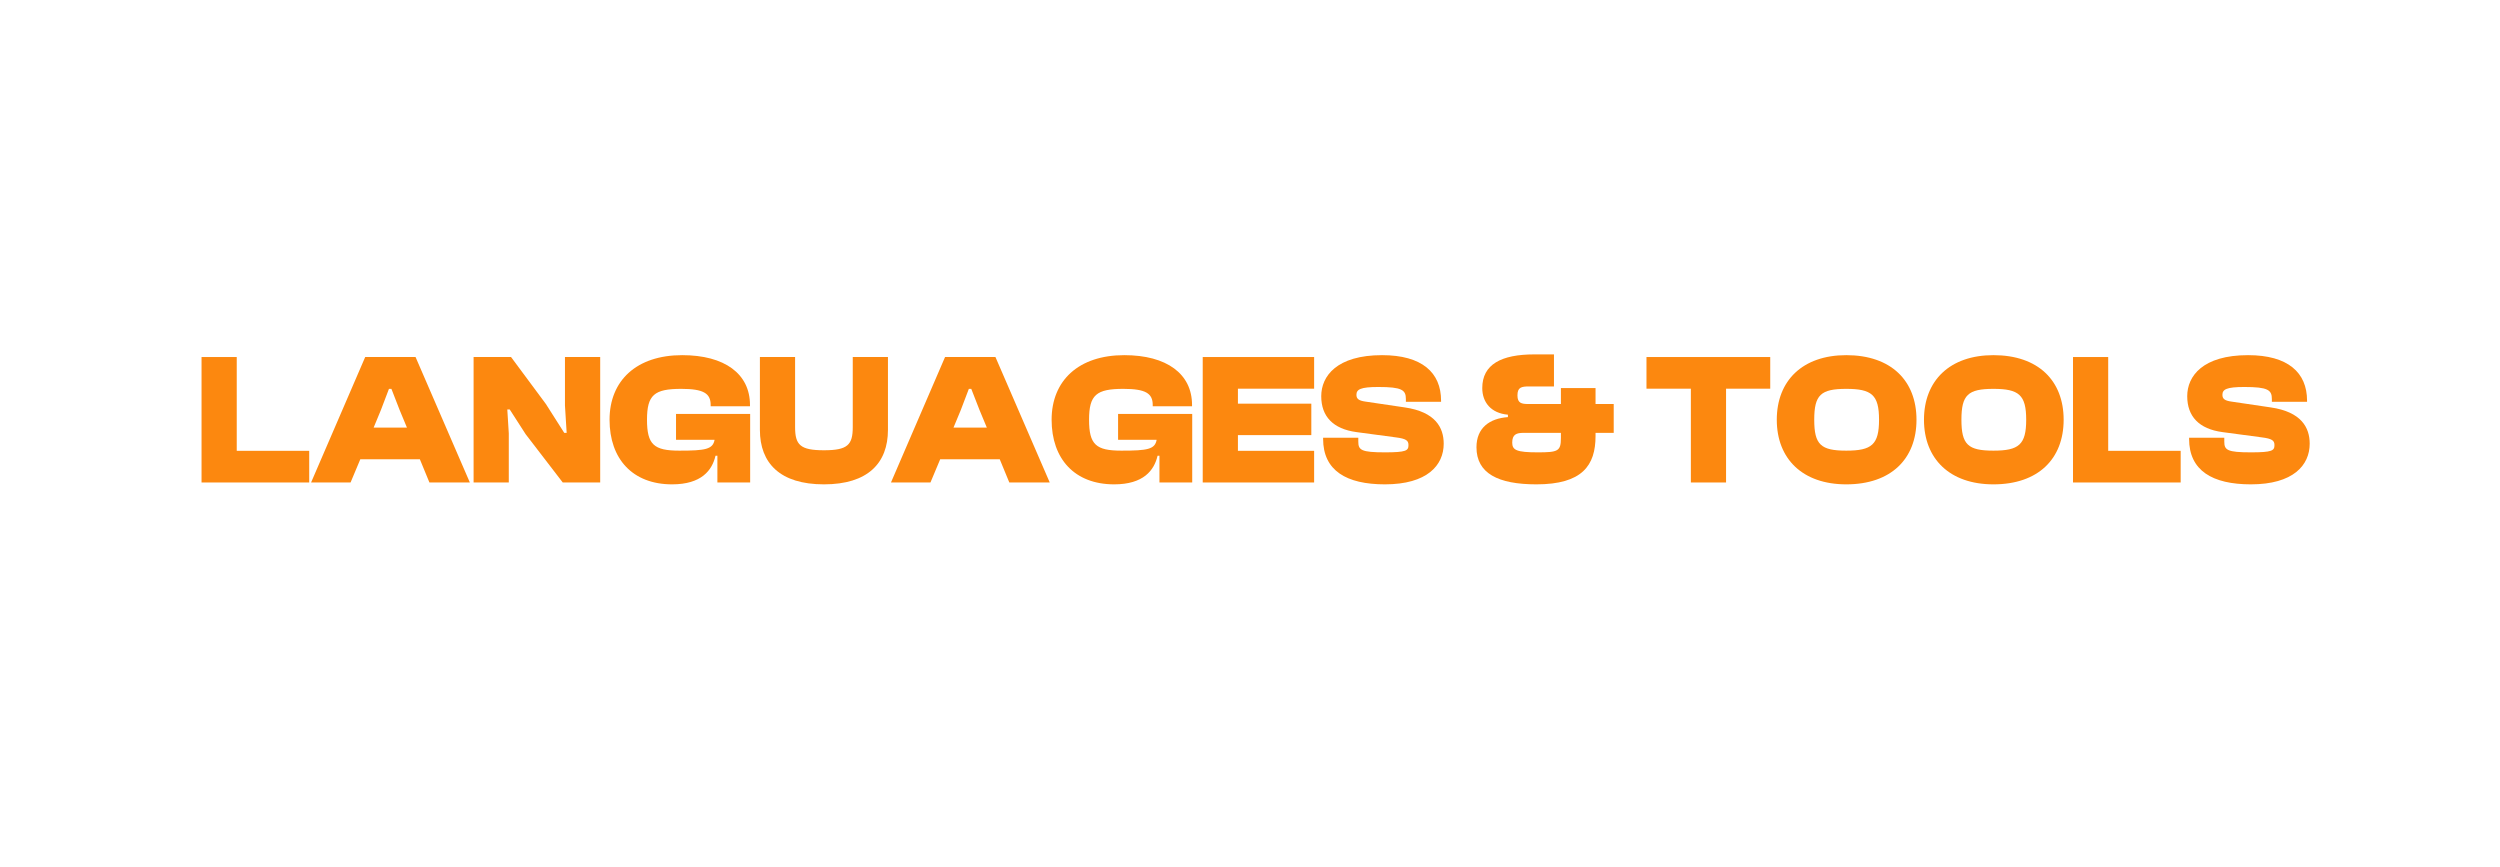 <!-- <svg xmlns="http://www.w3.org/2000/svg" style="margin:auto;background:rgba(241, 242, 243, 0);display:block;" width="909" height="155" preserveAspectRatio="xMidYMid">
<style type="text/css">
  text {
    text-anchor: middle; font-size: 80px; opacity: 0;
  }
  @keyframes blink-9e5f01bf-78bb-40f9-85cf-dc57438ad15b {
  0% { opacity: 1; }
  90.545% { opacity: 1; }
  91.455% { opacity: 0; }
  99.09% { opacity: 0; }
  100% { opacity: 1; }
}
</style>
<g style="transform-origin:454.5px 77.5px;transform:scale(1)">
<g transform="translate(454.5,77.5)">
  <g transform="translate(0,0)"><g class="path" style="opacity: 1; transform-origin: -393.217px -6.21544px 0px; animation: 1s linear -0.933333s infinite normal forwards running blink-9e5f01bf-78bb-40f9-85cf-dc57438ad15b;"><path d="M13.28-56L-0.40-56L-0.40 0L36.80 0L36.80-13.20L13.28-13.20" fill="#c0acff" stroke="none" stroke-width="none" transform="translate(-411.41666412353516,21.78455723063152)" style="fill: rgb(192, 172, 255);"></path></g><g class="path" style="opacity: 1; transform-origin: -342.657px -6.53544px 0px; animation: 1s linear -0.866667s infinite normal forwards running blink-9e5f01bf-78bb-40f9-85cf-dc57438ad15b;"><path d="M81.04 0L96.48 0L73.20-56.64L63.44-56.64L41.04 0L55.68 0L58.80-8.24L77.92-8.24zM68.40-34.08L72.72-21.92L73.04-20.96L63.76-20.96L64.24-22.24" fill="#c0acff" stroke="none" stroke-width="none" transform="translate(-411.41666412353516,21.78455723063152)" style="fill: rgb(107, 62, 255);"></path></g><g class="path" style="opacity: 1; transform-origin: -289.537px -6.21544px 0px; animation: 1s linear -0.8s infinite normal forwards running blink-9e5f01bf-78bb-40f9-85cf-dc57438ad15b;"><path d="M113.76 0L113.76-27.28L132.88 0L143.60 0L143.60-56L130.08-56L130.08-28L110.72-56L100.16-56L100.16 0" fill="#c0acff" stroke="none" stroke-width="none" transform="translate(-411.41666412353516,21.78455723063152)" style="fill: rgb(35, 0, 151);"></path></g><g class="path" style="opacity: 1; transform-origin: -233.017px -6.17544px 0px; animation: 1s linear -0.733333s infinite normal forwards running blink-9e5f01bf-78bb-40f9-85cf-dc57438ad15b;"><path d="M178.48-43.44C183.60-43.44 190.08-41.20 192.08-33.20L206.48-33.20C204.16-50.80 189.36-56.80 178.48-56.80C162.64-56.80 150.16-44.72 150.16-27.92C150.16-11.20 162.32 0.88 178.48 0.88C188.96 0.88 200.72-6.24 204.64-16.96C205.52-19.04 206.64-23.12 206.64-29.60L172.40-29.60L172.40-17.36L189.52-17.36C186.56-13.36 182.24-12.16 178.48-12.16C170.24-12.16 164.00-18.40 164.00-27.92C164.00-36.96 170.24-43.44 178.48-43.44" fill="#c0acff" stroke="none" stroke-width="none" transform="translate(-411.41666412353516,21.78455723063152)" style="fill: rgb(192, 172, 255);"></path></g><g class="path" style="opacity: 1; transform-origin: -175.977px -5.81506px 0px; animation: 1s linear -0.666667s infinite normal forwards running blink-9e5f01bf-78bb-40f9-85cf-dc57438ad15b;"><path d="M235.36 0.80C246.16 0.88 257.04-5.36 257.04-18L257.04-56L243.36-56L243.36-18.08C243.36-9.84 227.52-9.68 227.52-18.08L227.52-56L213.84-56L213.84-18C213.84-5.36 224.56 0.80 235.36 0.80" fill="#c0acff" stroke="none" stroke-width="none" transform="translate(-411.41666412353516,21.78455723063152)" style="fill: rgb(107, 62, 255);"></path></g><g class="path" style="opacity: 1; transform-origin: -123.537px -6.53544px 0px; animation: 1s linear -0.6s infinite normal forwards running blink-9e5f01bf-78bb-40f9-85cf-dc57438ad15b;"><path d="M300.16 0L315.60 0L292.32-56.64L282.56-56.64L260.16 0L274.80 0L277.92-8.24L297.04-8.24zM287.52-34.08L291.84-21.92L292.16-20.96L282.88-20.96L283.36-22.24" fill="#c0acff" stroke="none" stroke-width="none" transform="translate(-411.41666412353516,21.78455723063152)" style="fill: rgb(192, 172, 255);"></path></g><g class="path" style="opacity: 1; transform-origin: -67.8167px -6.17544px 0px; animation: 1s linear -0.533333s infinite normal forwards running blink-9e5f01bf-78bb-40f9-85cf-dc57438ad15b;"><path d="M343.68-43.44C348.80-43.44 355.28-41.20 357.28-33.20L371.68-33.20C369.36-50.80 354.56-56.80 343.68-56.80C327.84-56.80 315.36-44.72 315.36-27.92C315.36-11.20 327.52 0.88 343.68 0.88C354.16 0.88 365.92-6.24 369.84-16.96C370.72-19.04 371.84-23.12 371.84-29.60L337.60-29.60L337.60-17.36L354.72-17.36C351.76-13.36 347.44-12.16 343.68-12.16C335.44-12.16 329.20-18.40 329.20-27.92C329.20-36.96 335.44-43.44 343.68-43.44" fill="#c0acff" stroke="none" stroke-width="none" transform="translate(-411.41666412353516,21.78455723063152)" style="fill: rgb(107, 62, 255);"></path></g><g class="path" style="opacity: 1; transform-origin: -15.8167px -6.21544px 0px; animation: 1s linear -0.466667s infinite normal forwards running blink-9e5f01bf-78bb-40f9-85cf-dc57438ad15b;"><path d="M390.88-21.36L413.52-21.36L413.52-34.64L390.88-34.64L390.88-42.80L414-42.80L414-56L377.12-56L377.12 0L414.08 0L414.08-13.20L390.88-13.20" fill="#c0acff" stroke="none" stroke-width="none" transform="translate(-411.41666412353516,21.78455723063152)" style="fill: rgb(35, 0, 151);"></path></g><g class="path" style="opacity: 1; transform-origin: 29.2233px -6.25544px 0px; animation: 1s linear -0.4s infinite normal forwards running blink-9e5f01bf-78bb-40f9-85cf-dc57438ad15b;"><path d="M461.44-38.32C461.44-51.20 450.64-56.80 440.64-56.80C428.72-56.80 418.64-49.44 419.28-37.12L419.28-37.20C420.32-24.32 431.04-22.32 440.08-21.44C442.16-21.20 448.56-21.04 448.56-17.04C448.56-13.84 444.96-12.56 440.48-12.56C437.36-12.56 432.72-13.60 432.72-19.12L418.88-19.12C418.88-4.88 431.28 0.72 440.40 0.72C451.04 0.72 462.40-6 462.40-17.68C462.40-18.88 462.24-20.32 462-21.60C459.60-31.68 449.60-33.76 441.68-34.80C439.84-34.96 433.20-35.04 433.20-39.20C433.20-42.24 436.16-44.08 440.40-44.08C444.64-44.08 447.68-42.08 447.68-38.32" fill="#c0acff" stroke="none" stroke-width="none" transform="translate(-411.41666412353516,21.78455723063152)" style="fill: rgb(192, 172, 255);"></path></g><g class="path" style="opacity: 1; transform-origin: 100.463px -6.29544px 0px; animation: 1s linear -0.333333s infinite normal forwards running blink-9e5f01bf-78bb-40f9-85cf-dc57438ad15b;"><path d="M522.48-29.36L520-26L516.96-29.04C521.28-32 524.48-35.76 524.48-42.24C524.48-50.88 516.96-56.88 509.04-56.88C500.48-56.88 492.40-51.28 492.40-41.68C492.40-37.68 493.76-34.72 495.68-31.92C491.12-28.56 487.52-24.48 487.52-17.36C487.52-6.24 496 0.72 506.56 0.72C512.88 0.72 516.80-0.96 520.56-4.64L524.48 0.08L536.24 0.08L536.24-7.68L529.04-15.92L533.84-22.08zM512.40-14.48C509.36-11.12 504.64-10.96 502.24-13.68C499.20-17.04 501.76-20.64 504.48-22.72zM511.68-42.48C511.60-40.48 509.84-38.80 507.60-37.28C506-39.12 504.96-40.48 504.96-42C504.88-46.72 511.84-46.32 511.68-42.48" fill="#c0acff" stroke="none" stroke-width="none" transform="translate(-411.41666412353516,21.78455723063152)" style="fill: rgb(107, 62, 255);"></path></g><g class="path" style="opacity: 1; transform-origin: 172.103px -6.21544px 0px; animation: 1s linear -0.266667s infinite normal forwards running blink-9e5f01bf-78bb-40f9-85cf-dc57438ad15b;"><path d="M590.40 0L590.40-43.20L605.44-43.20L605.44-56L561.60-56L561.60-43.20L576.72-43.20L576.72 0" fill="#c0acff" stroke="none" stroke-width="none" transform="translate(-411.41666412353516,21.78455723063152)" style="fill: rgb(192, 172, 255);"></path></g><g class="path" style="opacity: 1; transform-origin: 226.303px -6.25544px 0px; animation: 1s linear -0.2s infinite normal forwards running blink-9e5f01bf-78bb-40f9-85cf-dc57438ad15b;"><path d="M608.72-27.92C608.72-11.44 621.68 0.80 637.68 0.80C653.68 0.80 666.72-11.68 666.72-27.92C666.72-44.40 653.68-56.88 637.68-56.88C621.68-56.88 608.72-44.40 608.72-27.92zM622.32-27.92C622.32-49.12 652.96-49.04 652.96-27.92C652.96-6.96 622.32-6.80 622.32-27.92" fill="#c0acff" stroke="none" stroke-width="none" transform="translate(-411.41666412353516,21.78455723063152)" style="fill: rgb(107, 62, 255);"></path></g><g class="path" style="opacity: 1; transform-origin: 290.143px -6.25544px 0px; animation: 1s linear -0.133333s infinite normal forwards running blink-9e5f01bf-78bb-40f9-85cf-dc57438ad15b;"><path d="M672.56-27.92C672.56-11.44 685.52 0.80 701.52 0.80C717.52 0.80 730.56-11.68 730.56-27.92C730.56-44.40 717.52-56.88 701.52-56.88C685.52-56.88 672.56-44.40 672.56-27.92zM686.16-27.92C686.16-49.12 716.80-49.04 716.80-27.92C716.80-6.96 686.16-6.80 686.16-27.92" fill="#c0acff" stroke="none" stroke-width="none" transform="translate(-411.41666412353516,21.78455723063152)" style="fill: rgb(35, 0, 151);"></path></g><g class="path" style="opacity: 1; transform-origin: 344.543px -6.21544px 0px; animation: 1s linear -0.0666667s infinite normal forwards running blink-9e5f01bf-78bb-40f9-85cf-dc57438ad15b;"><path d="M751.04-56L737.36-56L737.36 0L774.56 0L774.56-13.20L751.04-13.20" fill="#c0acff" stroke="none" stroke-width="none" transform="translate(-411.41666412353516,21.78455723063152)" style="fill: rgb(192, 172, 255);"></path></g><g class="path" style="opacity: 1; transform-origin: 389.223px -6.25544px 0px; animation: 1s linear 0s infinite normal forwards running blink-9e5f01bf-78bb-40f9-85cf-dc57438ad15b;"><path d="M821.44-38.32C821.44-51.20 810.64-56.80 800.64-56.80C788.72-56.80 778.64-49.44 779.28-37.12L779.28-37.20C780.32-24.32 791.04-22.32 800.08-21.44C802.16-21.20 808.56-21.04 808.56-17.04C808.56-13.84 804.96-12.56 800.48-12.56C797.36-12.56 792.72-13.60 792.72-19.12L778.88-19.12C778.88-4.88 791.28 0.72 800.40 0.72C811.04 0.72 822.40-6 822.40-17.68C822.40-18.88 822.24-20.32 822.00-21.60C819.60-31.68 809.60-33.76 801.68-34.80C799.84-34.96 793.20-35.04 793.20-39.20C793.20-42.24 796.16-44.08 800.40-44.08C804.64-44.08 807.68-42.08 807.68-38.32" fill="#c0acff" stroke="none" stroke-width="none" transform="translate(-411.41666412353516,21.78455723063152)" style="fill: rgb(107, 62, 255);"></path></g></g>
</g>
</g>
</svg> -->

<svg xmlns="http://www.w3.org/2000/svg" style="margin:auto;background:rgba(241, 242, 243, 0);display:block;" width="721" height="250" preserveAspectRatio="xMidYMid">
<style type="text/css">
  text {
    text-anchor: middle; font-size: 54px; opacity: 0;
  }
  
  @keyframes fade-7b437d6e-4c76-4860-b2da-713096091887
{
  0% {
    animation-timing-function: cubic-bezier(0.206,0.573,0.372,0.918);
    opacity: 1;
  }
  100% {
    opacity: 0;
  }
}
  
</style>
<g style="transform-origin:360.5px 125px;transform:scale(1)">
<g transform="translate(360.5,125)">
  <g transform="translate(0,0)"><g class="path" style="opacity: 1; transform-origin: -286.85px -3.943px; animation: 2.703s linear -1.942s infinite normal forwards running fade-7b437d6e-4c76-4860-b2da-713096091887;"><path d="M32.67 0L32.67-9.13L11.77-9.13L11.77-36.18L1.62-36.18L1.62 0" fill="#fc880f" stroke="none" stroke-width="none" transform="translate(-303.995,14.147)" style="fill: rgb(252, 136, 15);"></path></g><g class="path" style="opacity: 1; transform-origin: -247.89px -3.943px; animation: 2.703s linear -1.804s infinite normal forwards running fade-7b437d6e-4c76-4860-b2da-713096091887;"><path d="M44.60 0L47.41-6.70L64.58-6.70L67.34 0L79.00 0L63.34-36.18L48.82-36.18L33.21 0zM53.35-20.90L55.67-27L56.38-27L58.75-20.90L60.86-15.82L51.25-15.82" fill="#fc880f" stroke="none" stroke-width="none" transform="translate(-303.995,14.147)" style="fill: rgb(252, 136, 15);"></path></g><g class="path" style="opacity: 1; transform-origin: -205.66px -3.943px; animation: 2.703s linear -1.665s infinite normal forwards running fade-7b437d6e-4c76-4860-b2da-713096091887;"><path d="M90.23 0L90.23-14.15L89.80-21.06L90.50-21.06L95.09-13.93L105.79 0L116.59 0L116.59-36.18L106.43-36.18L106.43-22.19L106.92-14.31L106.22-14.31L100.93-22.63L90.88-36.18L80.08-36.18L80.08 0" fill="#fc880f" stroke="none" stroke-width="none" transform="translate(-303.995,14.147)" style="fill: rgb(252, 136, 15);"></path></g><g class="path" style="opacity: 1; transform-origin: -164.43px -3.943px; animation: 2.703s linear -1.526s infinite normal forwards running fade-7b437d6e-4c76-4860-b2da-713096091887;"><path d="M137.32 0.54C145.80 0.54 148.88-3.51 149.85-7.72L150.39-7.72L150.39 0L159.84 0L159.84-19.76L138.46-19.76L138.46-12.31L149.58-12.31C149.09-9.56 146.93-9.18 139.43-9.18C132.08-9.18 130.09-10.91 130.09-18.09C130.09-25.27 132.19-27 139.97-27C146.39-27 148.45-25.70 148.45-22.36L148.45-21.98L159.79-21.98L159.79-22.36C159.79-31.32 152.50-36.72 140.24-36.72C127.06-36.72 119.29-29.38 119.29-18.09C119.29-6.80 125.93 0.54 137.32 0.54" fill="#fc880f" stroke="none" stroke-width="none" transform="translate(-303.995,14.147)" style="fill: rgb(252, 136, 15);"></path></g><g class="path" style="opacity: 1; transform-origin: -122.88px -3.673px; animation: 2.703s linear -1.387s infinite normal forwards running fade-7b437d6e-4c76-4860-b2da-713096091887;"><path d="M181.12 0.54C193.75 0.54 199.58-5.56 199.58-15.17L199.58-36.18L189.43-36.18L189.43-15.98C189.43-10.85 187.97-9.29 181.12-9.29C174.26-9.29 172.80-10.85 172.80-15.98L172.80-36.18L162.65-36.18L162.65-15.17C162.65-5.56 168.48 0.54 181.12 0.54" fill="#fc880f" stroke="none" stroke-width="none" transform="translate(-303.995,14.147)" style="fill: rgb(252, 136, 15);"></path></g><g class="path" style="opacity: 1; transform-origin: -80.65px -3.943px; animation: 2.703s linear -1.249s infinite normal forwards running fade-7b437d6e-4c76-4860-b2da-713096091887;"><path d="M211.84 0L214.65-6.70L231.82-6.70L234.58 0L246.24 0L230.58-36.18L216.05-36.18L200.45 0zM220.59-20.90L222.91-27L223.61-27L225.99-20.90L228.10-15.82L218.48-15.82" fill="#fc880f" stroke="none" stroke-width="none" transform="translate(-303.995,14.147)" style="fill: rgb(252, 136, 15);"></path></g><g class="path" style="opacity: 1; transform-origin: -36.94px -3.943px; animation: 2.703s linear -1.11s infinite normal forwards running fade-7b437d6e-4c76-4860-b2da-713096091887;"><path d="M264.82 0.54C273.29 0.54 276.37-3.51 277.34-7.72L277.88-7.72L277.88 0L287.33 0L287.33-19.76L265.95-19.76L265.95-12.31L277.07-12.31C276.59-9.56 274.43-9.18 266.92-9.18C259.58-9.18 257.58-10.91 257.58-18.09C257.58-25.27 259.69-27 267.46-27C273.89-27 275.94-25.70 275.94-22.36L275.94-21.98L287.28-21.98L287.28-22.36C287.28-31.32 279.99-36.72 267.73-36.72C254.56-36.72 246.78-29.38 246.78-18.09C246.78-6.80 253.42 0.54 264.82 0.54" fill="#fc880f" stroke="none" stroke-width="none" transform="translate(-303.995,14.147)" style="fill: rgb(252, 136, 15);"></path></g><g class="path" style="opacity: 1; transform-origin: 2.43px -3.943px; animation: 2.703s linear -0.971s infinite normal forwards running fade-7b437d6e-4c76-4860-b2da-713096091887;"><path d="M322.49 0L322.49-9.13L300.51-9.13L300.51-13.66L321.68-13.66L321.68-22.73L300.51-22.73L300.51-27.05L322.49-27.05L322.49-36.18L290.36-36.18L290.36 0" fill="#fc880f" stroke="none" stroke-width="none" transform="translate(-303.995,14.147)" style="fill: rgb(252, 136, 15);"></path></g><g class="path" style="opacity: 1; transform-origin: 38.205px -3.943px; animation: 2.703s linear -0.832s infinite normal forwards running fade-7b437d6e-4c76-4860-b2da-713096091887;"><path d="M342.90 0.54C355.10 0.54 359.86-4.97 359.86-11.18C359.86-15.82 357.48-20.36 348.62-21.65L337.28-23.33C335.34-23.60 334.69-24.14 334.69-25.27C334.69-26.84 335.83-27.54 341.01-27.54C347.81-27.54 348.95-26.68 348.95-24.08L348.95-23.27L359.10-23.27L359.10-23.60C359.10-31.70 353.59-36.72 342.09-36.72C329.02-36.72 324.54-30.67 324.54-24.89C324.54-19.06 327.94-15.44 334.69-14.53L346.03-13.01C349.00-12.64 349.70-12.10 349.70-10.80C349.70-9.18 349.06-8.69 342.90-8.69C336.10-8.69 335.23-9.34 335.23-11.77L335.23-12.91L325.08-12.91L325.08-12.58C325.08-3.40 331.83 0.54 342.90 0.54" fill="#fc880f" stroke="none" stroke-width="none" transform="translate(-303.995,14.147)" style="fill: rgb(252, 136, 15);"></path></g><g class="path" style="opacity: 1; transform-origin: 85.105px -4.053px; animation: 2.703s linear -0.694s infinite normal forwards running fade-7b437d6e-4c76-4860-b2da-713096091887;"><path d="M386.59 0.54C399.82 0.54 403.65-4.91 403.65-13.39L403.65-14.31L408.89-14.31L408.89-22.63L403.65-22.63L403.65-27.22L393.66-27.22L393.66-22.63L384.26-22.63C382.27-22.63 381.13-22.90 381.13-25.11C381.13-27.43 382.21-27.70 384.53-27.70L391.66-27.70L391.66-36.94L385.99-36.94C376.49-36.94 370.98-34.07 370.98-27.22C370.98-23.22 373.41-19.98 378.38-19.55L378.38-18.85C373.03-18.47 369.31-15.71 369.31-10.15C369.31-2.65 375.52 0.54 386.59 0.54zM386.96-8.69C380.86-8.69 379.62-9.34 379.62-11.50C379.62-13.88 380.86-14.31 382.91-14.31L393.66-14.31L393.66-12.85C393.66-9.02 392.85-8.69 386.96-8.69" fill="#fc880f" stroke="none" stroke-width="none" transform="translate(-303.995,14.147)" style="fill: rgb(252, 136, 15);"></path></g><g class="path" style="opacity: 1; transform-origin: 132.19px -3.943px; animation: 2.703s linear -0.555s infinite normal forwards running fade-7b437d6e-4c76-4860-b2da-713096091887;"><path d="M441.29 0L441.29-27.05L454.03-27.05L454.03-36.18L418.34-36.18L418.34-27.05L431.14-27.05L431.14 0" fill="#fc880f" stroke="none" stroke-width="none" transform="translate(-303.995,14.147)" style="fill: rgb(252, 136, 15);"></path></g><g class="path" style="opacity: 1; transform-origin: 172.07px -3.943px; animation: 2.703s linear -0.416s infinite normal forwards running fade-7b437d6e-4c76-4860-b2da-713096091887;"><path d="M475.96 0.54C488.86 0.54 496.21-6.80 496.21-18.09C496.21-29.38 488.86-36.72 475.96-36.72C463.37-36.72 455.92-29.38 455.92-18.09C455.92-6.80 463.37 0.54 475.96 0.54zM475.96-9.18C468.61-9.18 466.72-10.91 466.72-18.09C466.72-25.27 468.61-27 475.96-27C483.30-27 485.41-25.27 485.41-18.09C485.41-10.91 483.30-9.18 475.96-9.18" fill="#fc880f" stroke="none" stroke-width="none" transform="translate(-303.995,14.147)" style="fill: rgb(252, 136, 15);"></path></g><g class="path" style="opacity: 1; transform-origin: 214.515px -3.943px; animation: 2.703s linear -0.277s infinite normal forwards running fade-7b437d6e-4c76-4860-b2da-713096091887;"><path d="M518.40 0.54C531.31 0.54 538.65-6.80 538.65-18.09C538.65-29.38 531.31-36.72 518.40-36.72C505.82-36.72 498.37-29.38 498.37-18.09C498.37-6.80 505.82 0.54 518.40 0.54zM518.40-9.18C511.06-9.18 509.17-10.91 509.17-18.09C509.17-25.27 511.06-27 518.40-27C525.74-27 527.85-25.27 527.85-18.09C527.85-10.91 525.74-9.18 518.40-9.18" fill="#fc880f" stroke="none" stroke-width="none" transform="translate(-303.995,14.147)" style="fill: rgb(252, 136, 15);"></path></g><g class="path" style="opacity: 1; transform-origin: 252.88px -3.943px; animation: 2.703s linear -0.139s infinite normal forwards running fade-7b437d6e-4c76-4860-b2da-713096091887;"><path d="M572.40 0L572.40-9.13L551.50-9.13L551.50-36.18L541.35-36.18L541.35 0" fill="#fc880f" stroke="none" stroke-width="none" transform="translate(-303.995,14.147)" style="fill: rgb(252, 136, 15);"></path></g><g class="path" style="opacity: 1; transform-origin: 287.955px -3.943px; animation: 2.703s linear 0s infinite normal forwards running fade-7b437d6e-4c76-4860-b2da-713096091887;"><path d="M592.65 0.54C604.85 0.54 609.61-4.97 609.61-11.18C609.61-15.82 607.23-20.36 598.37-21.65L587.03-23.33C585.09-23.60 584.44-24.14 584.44-25.27C584.44-26.84 585.58-27.54 590.76-27.54C597.56-27.54 598.70-26.68 598.70-24.08L598.70-23.27L608.85-23.27L608.85-23.60C608.85-31.70 603.34-36.72 591.84-36.72C578.77-36.72 574.29-30.67 574.29-24.89C574.29-19.06 577.69-15.44 584.44-14.53L595.78-13.01C598.75-12.64 599.45-12.10 599.45-10.80C599.45-9.18 598.81-8.69 592.65-8.69C585.85-8.69 584.98-9.34 584.98-11.77L584.98-12.91L574.83-12.91L574.83-12.58C574.83-3.40 581.58 0.54 592.65 0.54" fill="#fc880f" stroke="none" stroke-width="none" transform="translate(-303.995,14.147)" style="fill: rgb(252, 136, 15);"></path></g></g>
</g>
</g>
</svg>

